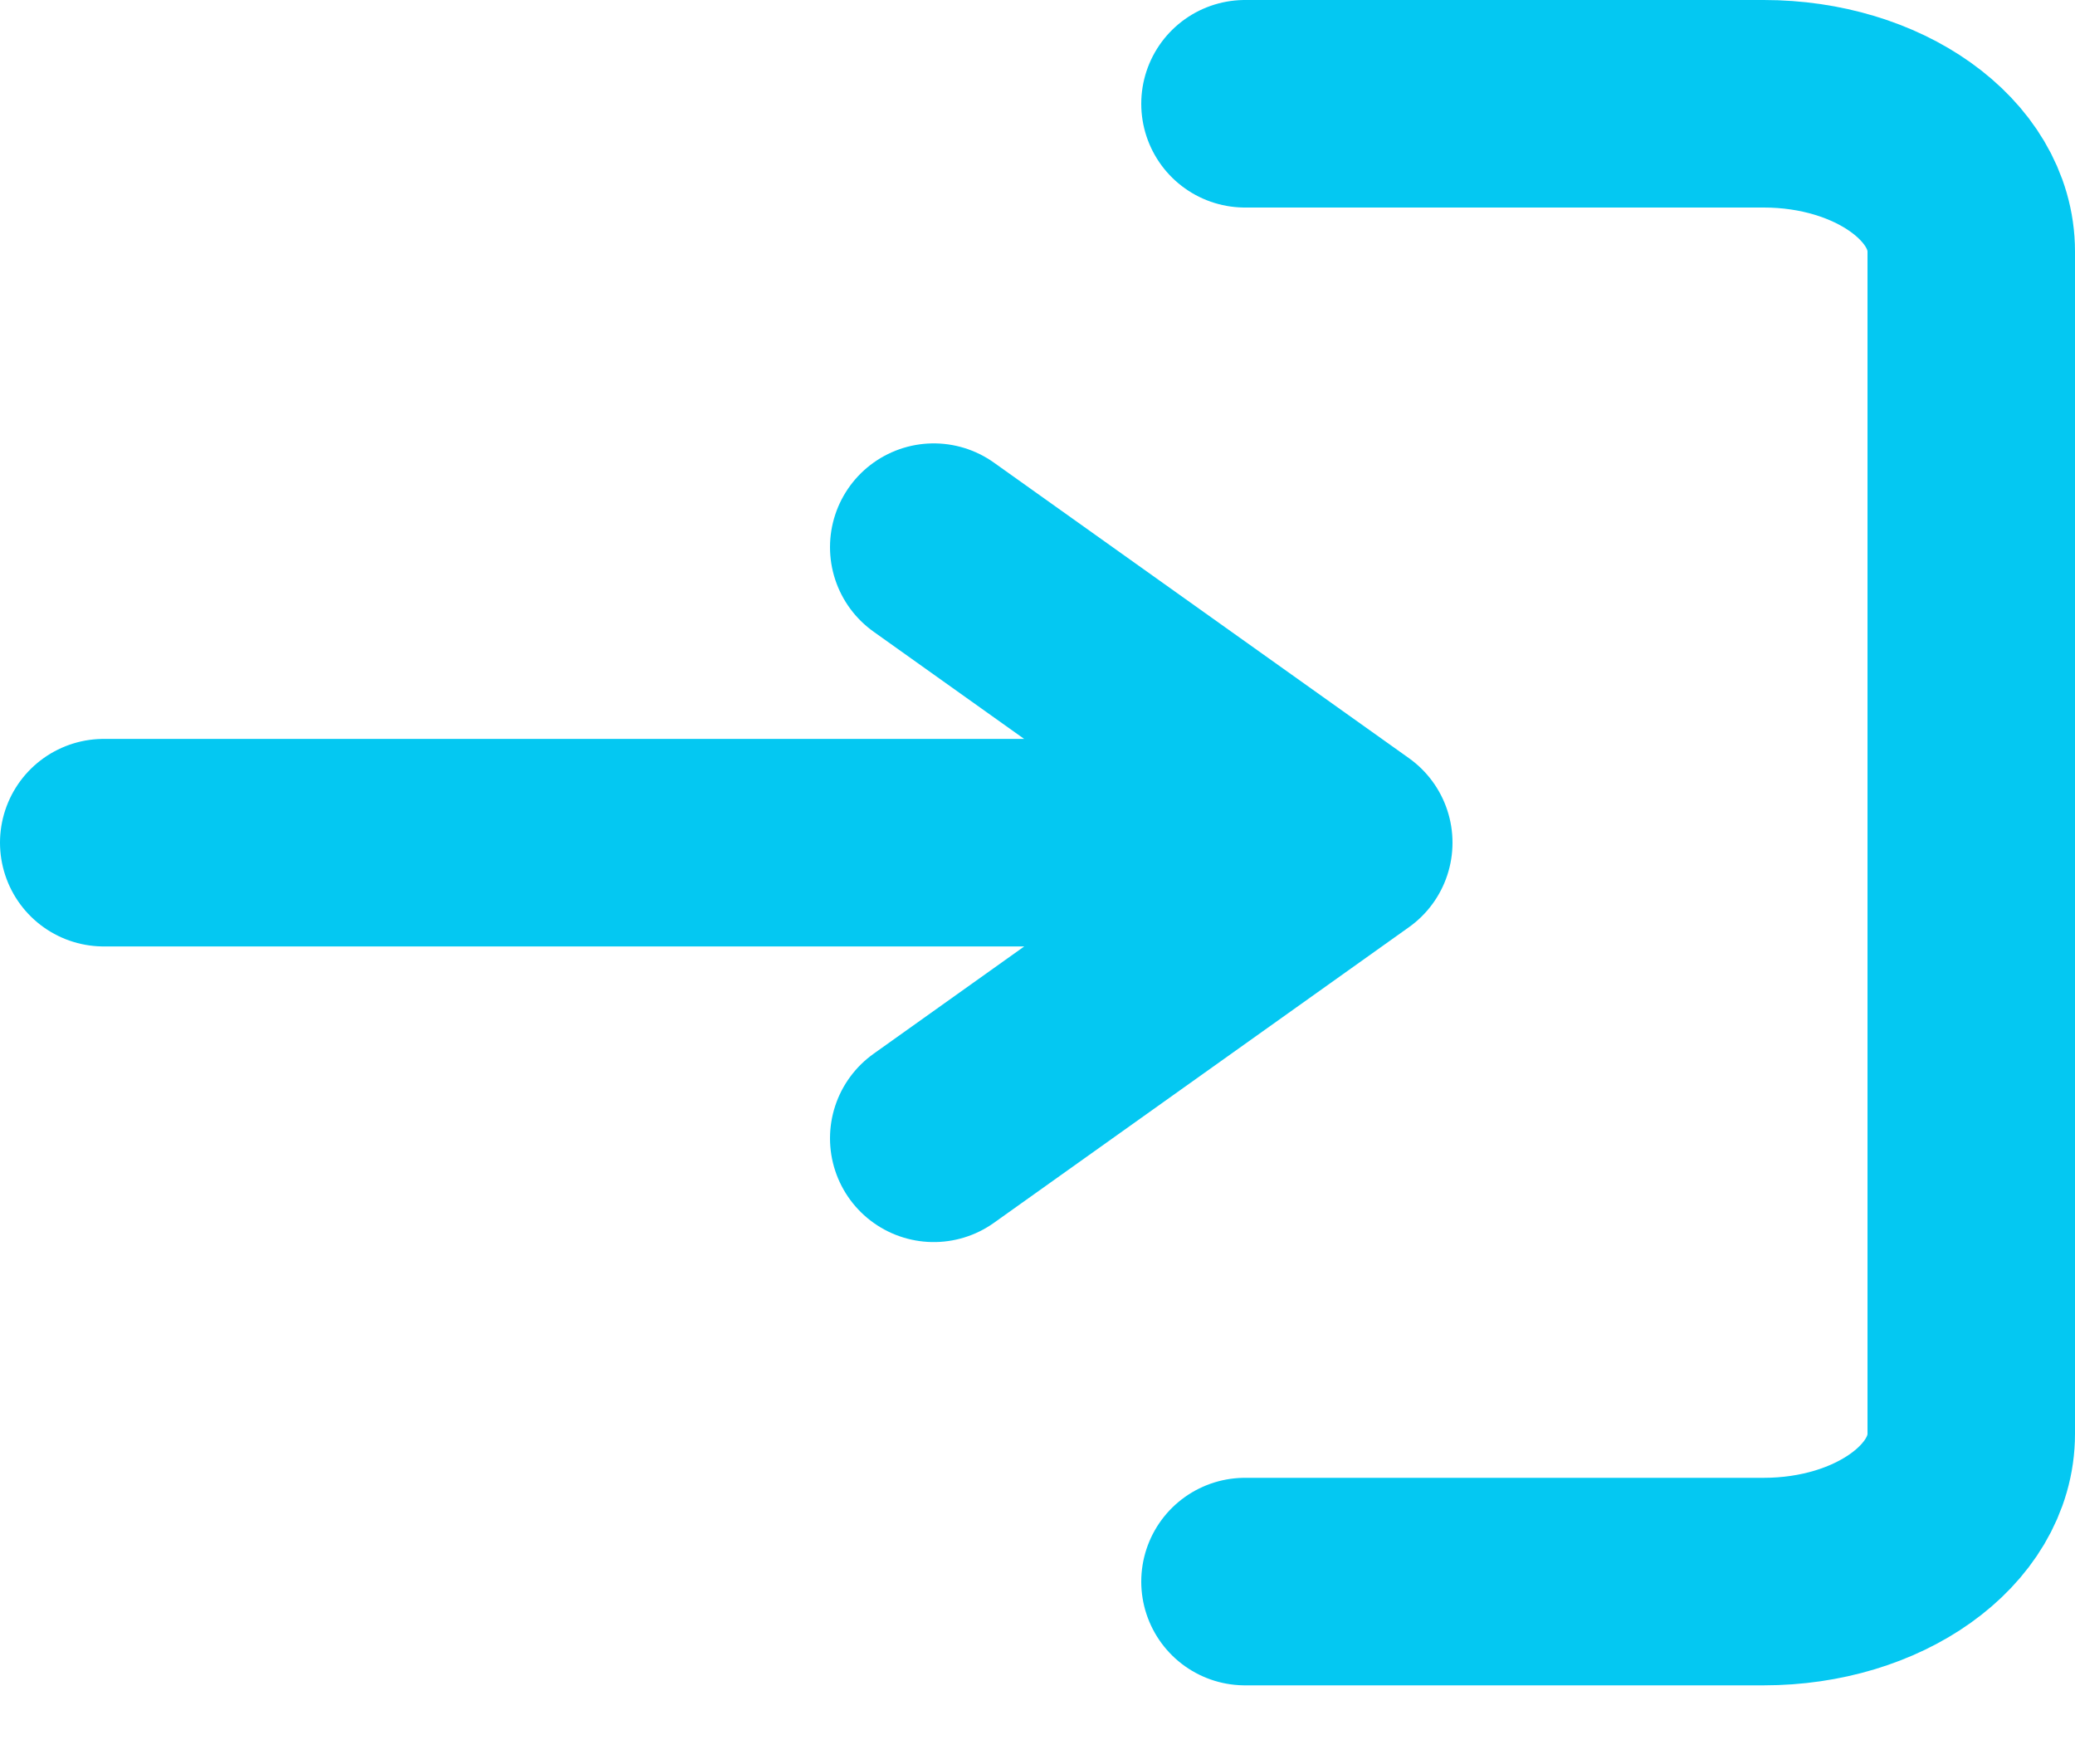 <svg width="20" height="17" viewBox="0 0 20 17" fill="none" xmlns="http://www.w3.org/2000/svg">
<path d="M12 15.242H17C18.105 15.242 19 14.605 19 13.818V2.424C19 1.638 18.105 1 17 1H12M9 10.97L13 8.121M13 8.121L9 5.273M13 8.121H1" stroke="#04C8F2" stroke-width="2" stroke-linecap="round" stroke-linejoin="round"/>
</svg>
